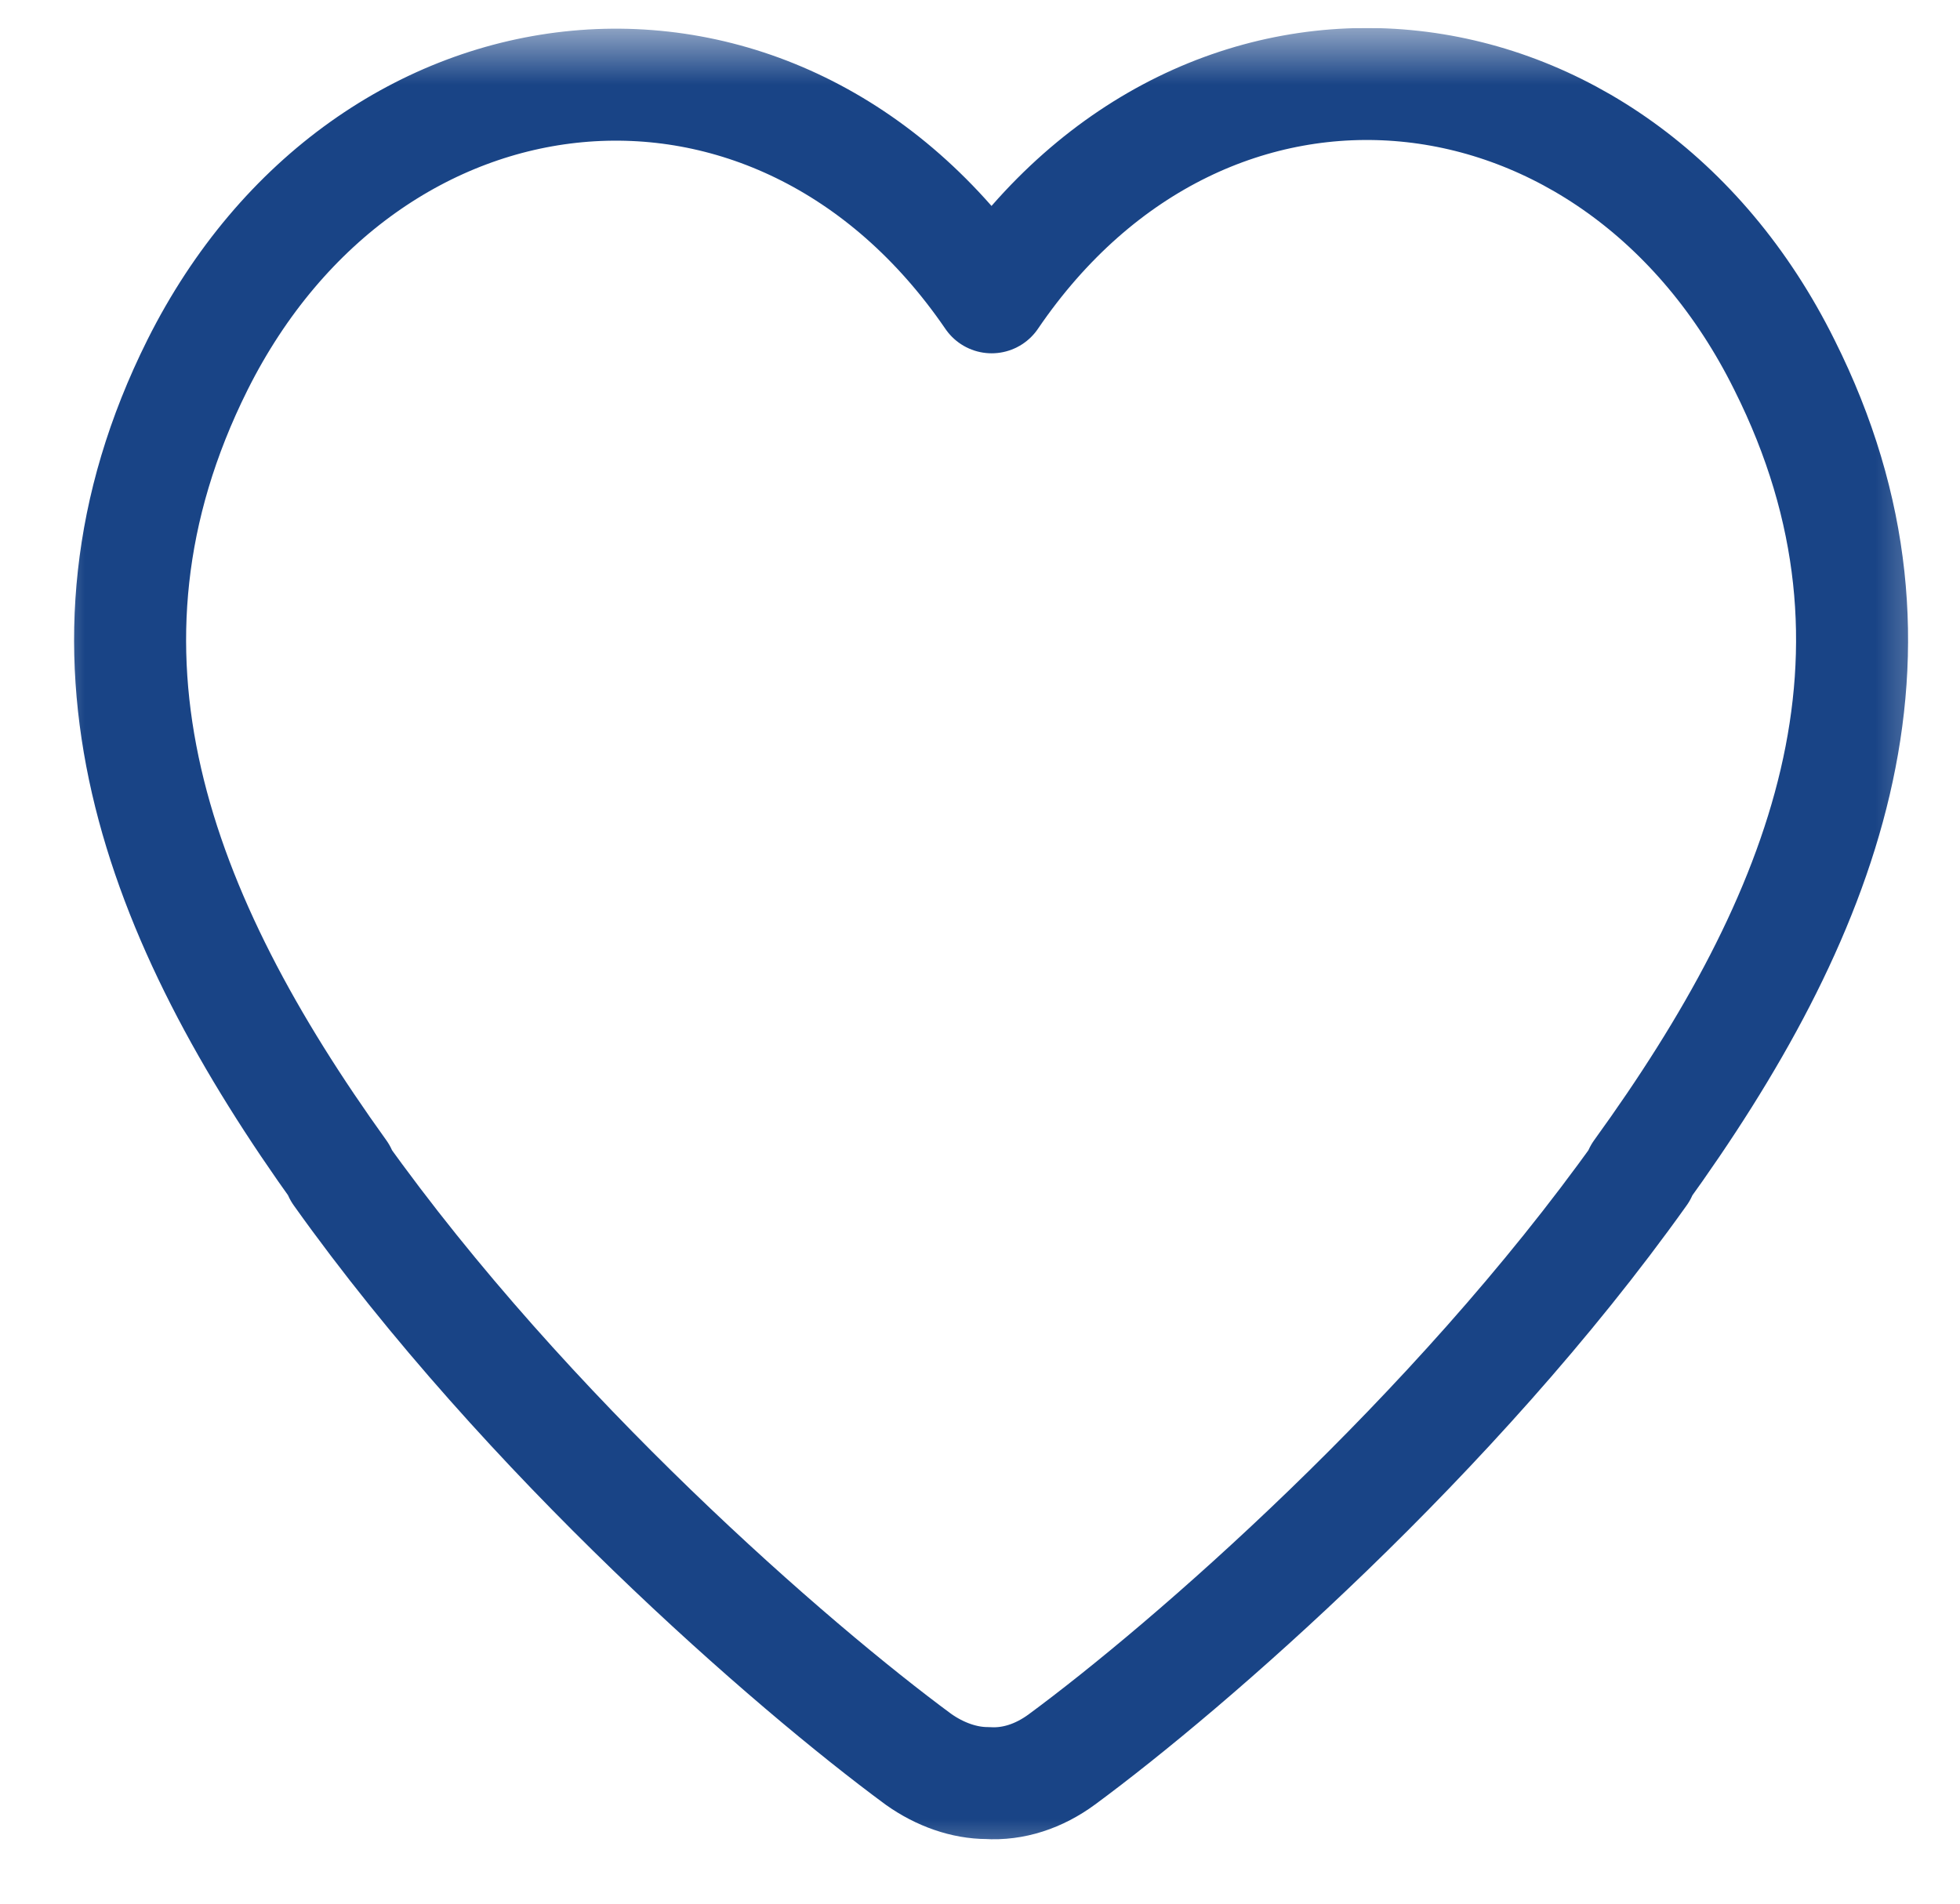 <svg width="35" height="34" viewBox="0 0 35 34" fill="none" xmlns="http://www.w3.org/2000/svg">
<g clip-path="url(#clip0_42_70)">
<g clip-path="url(#clip1_42_70)">
<g clip-path="url(#clip2_42_70)">
<mask id="mask0_42_70" style="mask-type:luminance" maskUnits="userSpaceOnUse" x="0" y="0" width="35" height="34">
<path d="M34.632 0.5H0.632V33.5H34.632V0.5Z" fill="white"/>
</mask>
<g mask="url(#mask0_42_70)">
<path fill-rule="evenodd" clip-rule="evenodd" d="M31.865 6.518C28.87 0.48 21.548 -0.335 17.708 5.31C13.868 -0.305 6.547 0.48 3.526 6.518C0.966 11.65 2.809 16.389 6.086 20.948H6.06C9.414 25.657 14.15 29.763 16.403 31.423C16.787 31.695 17.222 31.846 17.631 31.846C18.092 31.876 18.553 31.725 18.963 31.423C21.215 29.763 25.951 25.657 29.305 20.948H29.279C32.556 16.419 34.451 11.68 31.865 6.518Z" stroke="#194486" stroke-width="2" stroke-linecap="round" stroke-linejoin="round"/>
</g>
</g>
</g>
</g>
<defs>
<clipPath id="clip0_42_70">
<rect width="35" height="33" fill="white" transform="translate(0 0.5)"/>
</clipPath>
<clipPath id="clip1_42_70">
<rect width="35" height="33" fill="white" transform="translate(0 0.5)"/>
</clipPath>
<clipPath id="clip2_42_70">
<rect width="35" height="33" fill="white" transform="translate(0 0.5)"/>
</clipPath>
</defs>
</svg>
